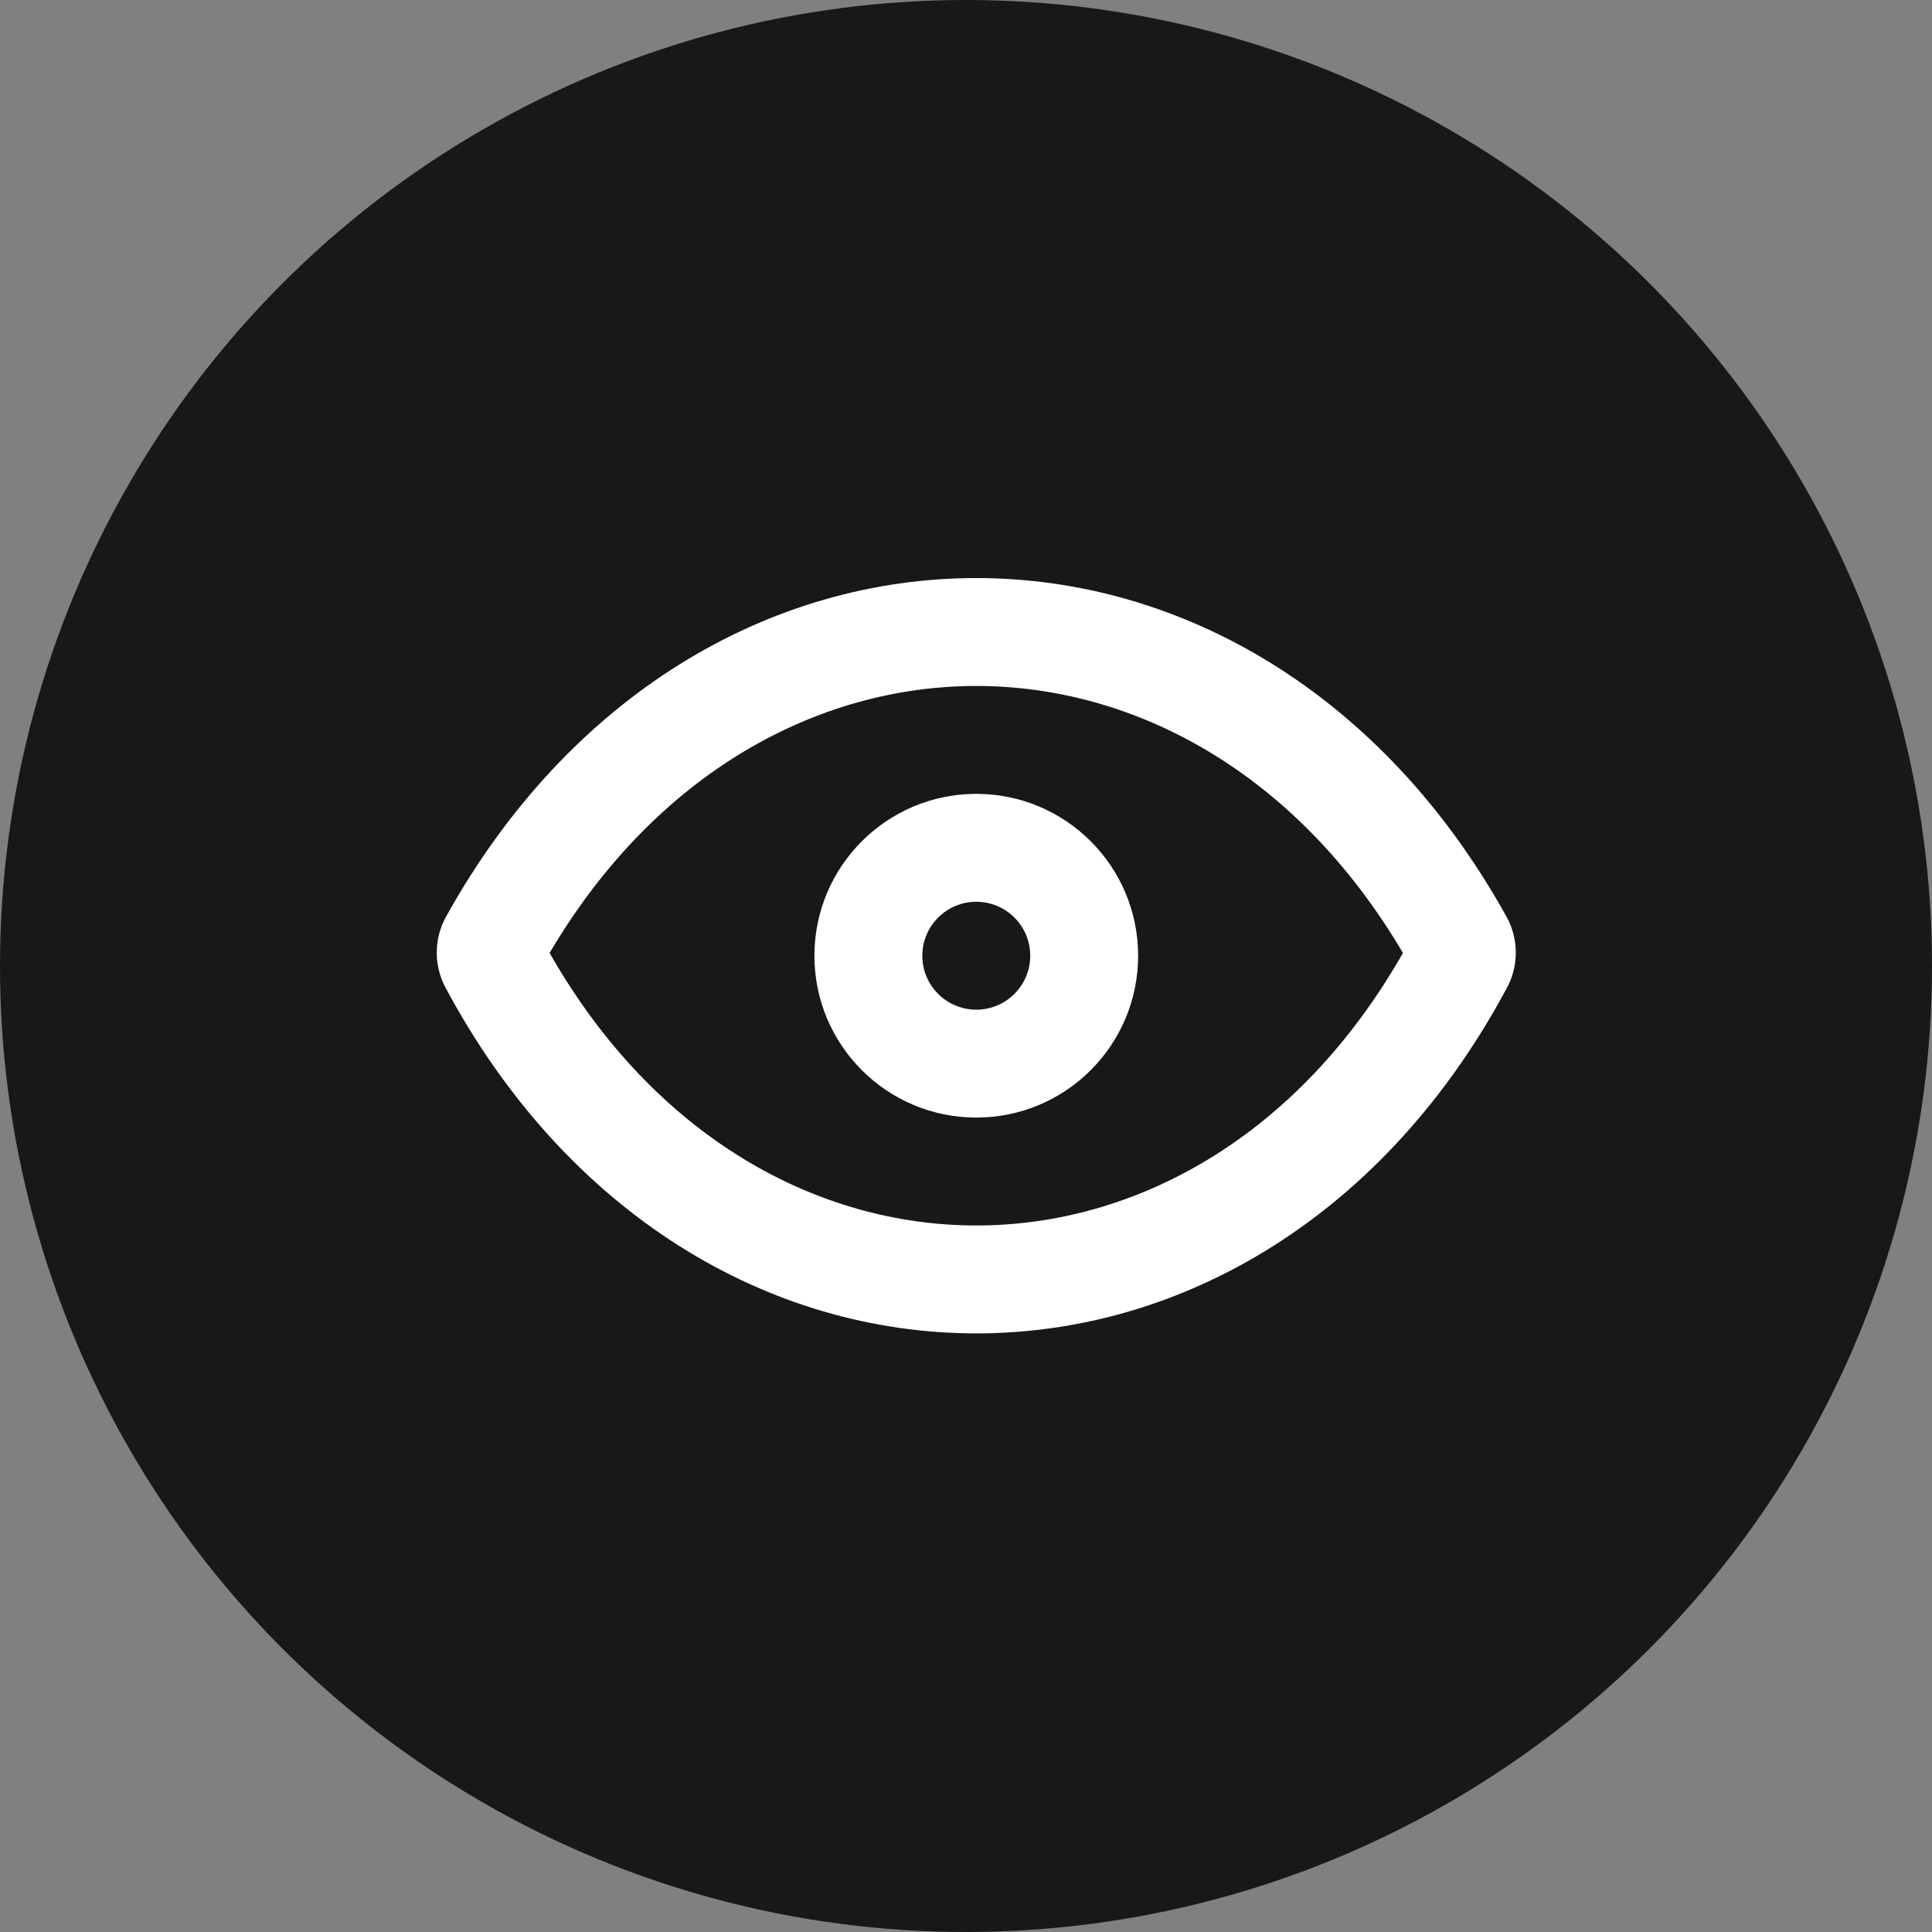 <svg xmlns="http://www.w3.org/2000/svg" class="w-[84px] h-[84px] 2xl:w-[94px] 2xl:h-[94px]" viewBox="0 0 94 94" fill="none">
  <rect x="0" y="0" width="94" height="94" fill="#808080" stroke="none"/>
  <circle cx="47" cy="47" r="47" fill="#181817" />
  <path fillRule="evenodd" clipRule="evenodd" d="M47.5 38.625C43.151 38.625 39.625 42.151 39.625 46.5C39.625 50.849 43.151 54.375 47.5 54.375C51.849 54.375 55.375 50.849 55.375 46.5C55.375 42.151 51.849 38.625 47.5 38.625ZM44.875 46.5C44.875 45.05 46.05 43.875 47.5 43.875C48.95 43.875 50.125 45.05 50.125 46.5C50.125 47.95 48.95 49.125 47.5 49.125C46.05 49.125 44.875 47.95 44.875 46.5Z" fill="white" />
  <path fillRule="evenodd" clipRule="evenodd" d="M73.304 44.612C67.298 33.774 57.507 28.125 47.5 28.125C37.493 28.125 27.702 33.774 21.696 44.612C21.109 45.672 21.102 46.978 21.671 48.042C27.581 59.103 37.427 64.875 47.5 64.875C57.573 64.875 67.419 59.103 73.329 48.042C73.898 46.978 73.891 45.672 73.304 44.612ZM47.5 59.625C39.785 59.625 31.856 55.353 26.741 46.365C31.93 37.565 39.817 33.375 47.5 33.375C55.183 33.375 63.07 37.565 68.259 46.365C63.144 55.353 55.215 59.625 47.5 59.625Z" fill="white" />
</svg>